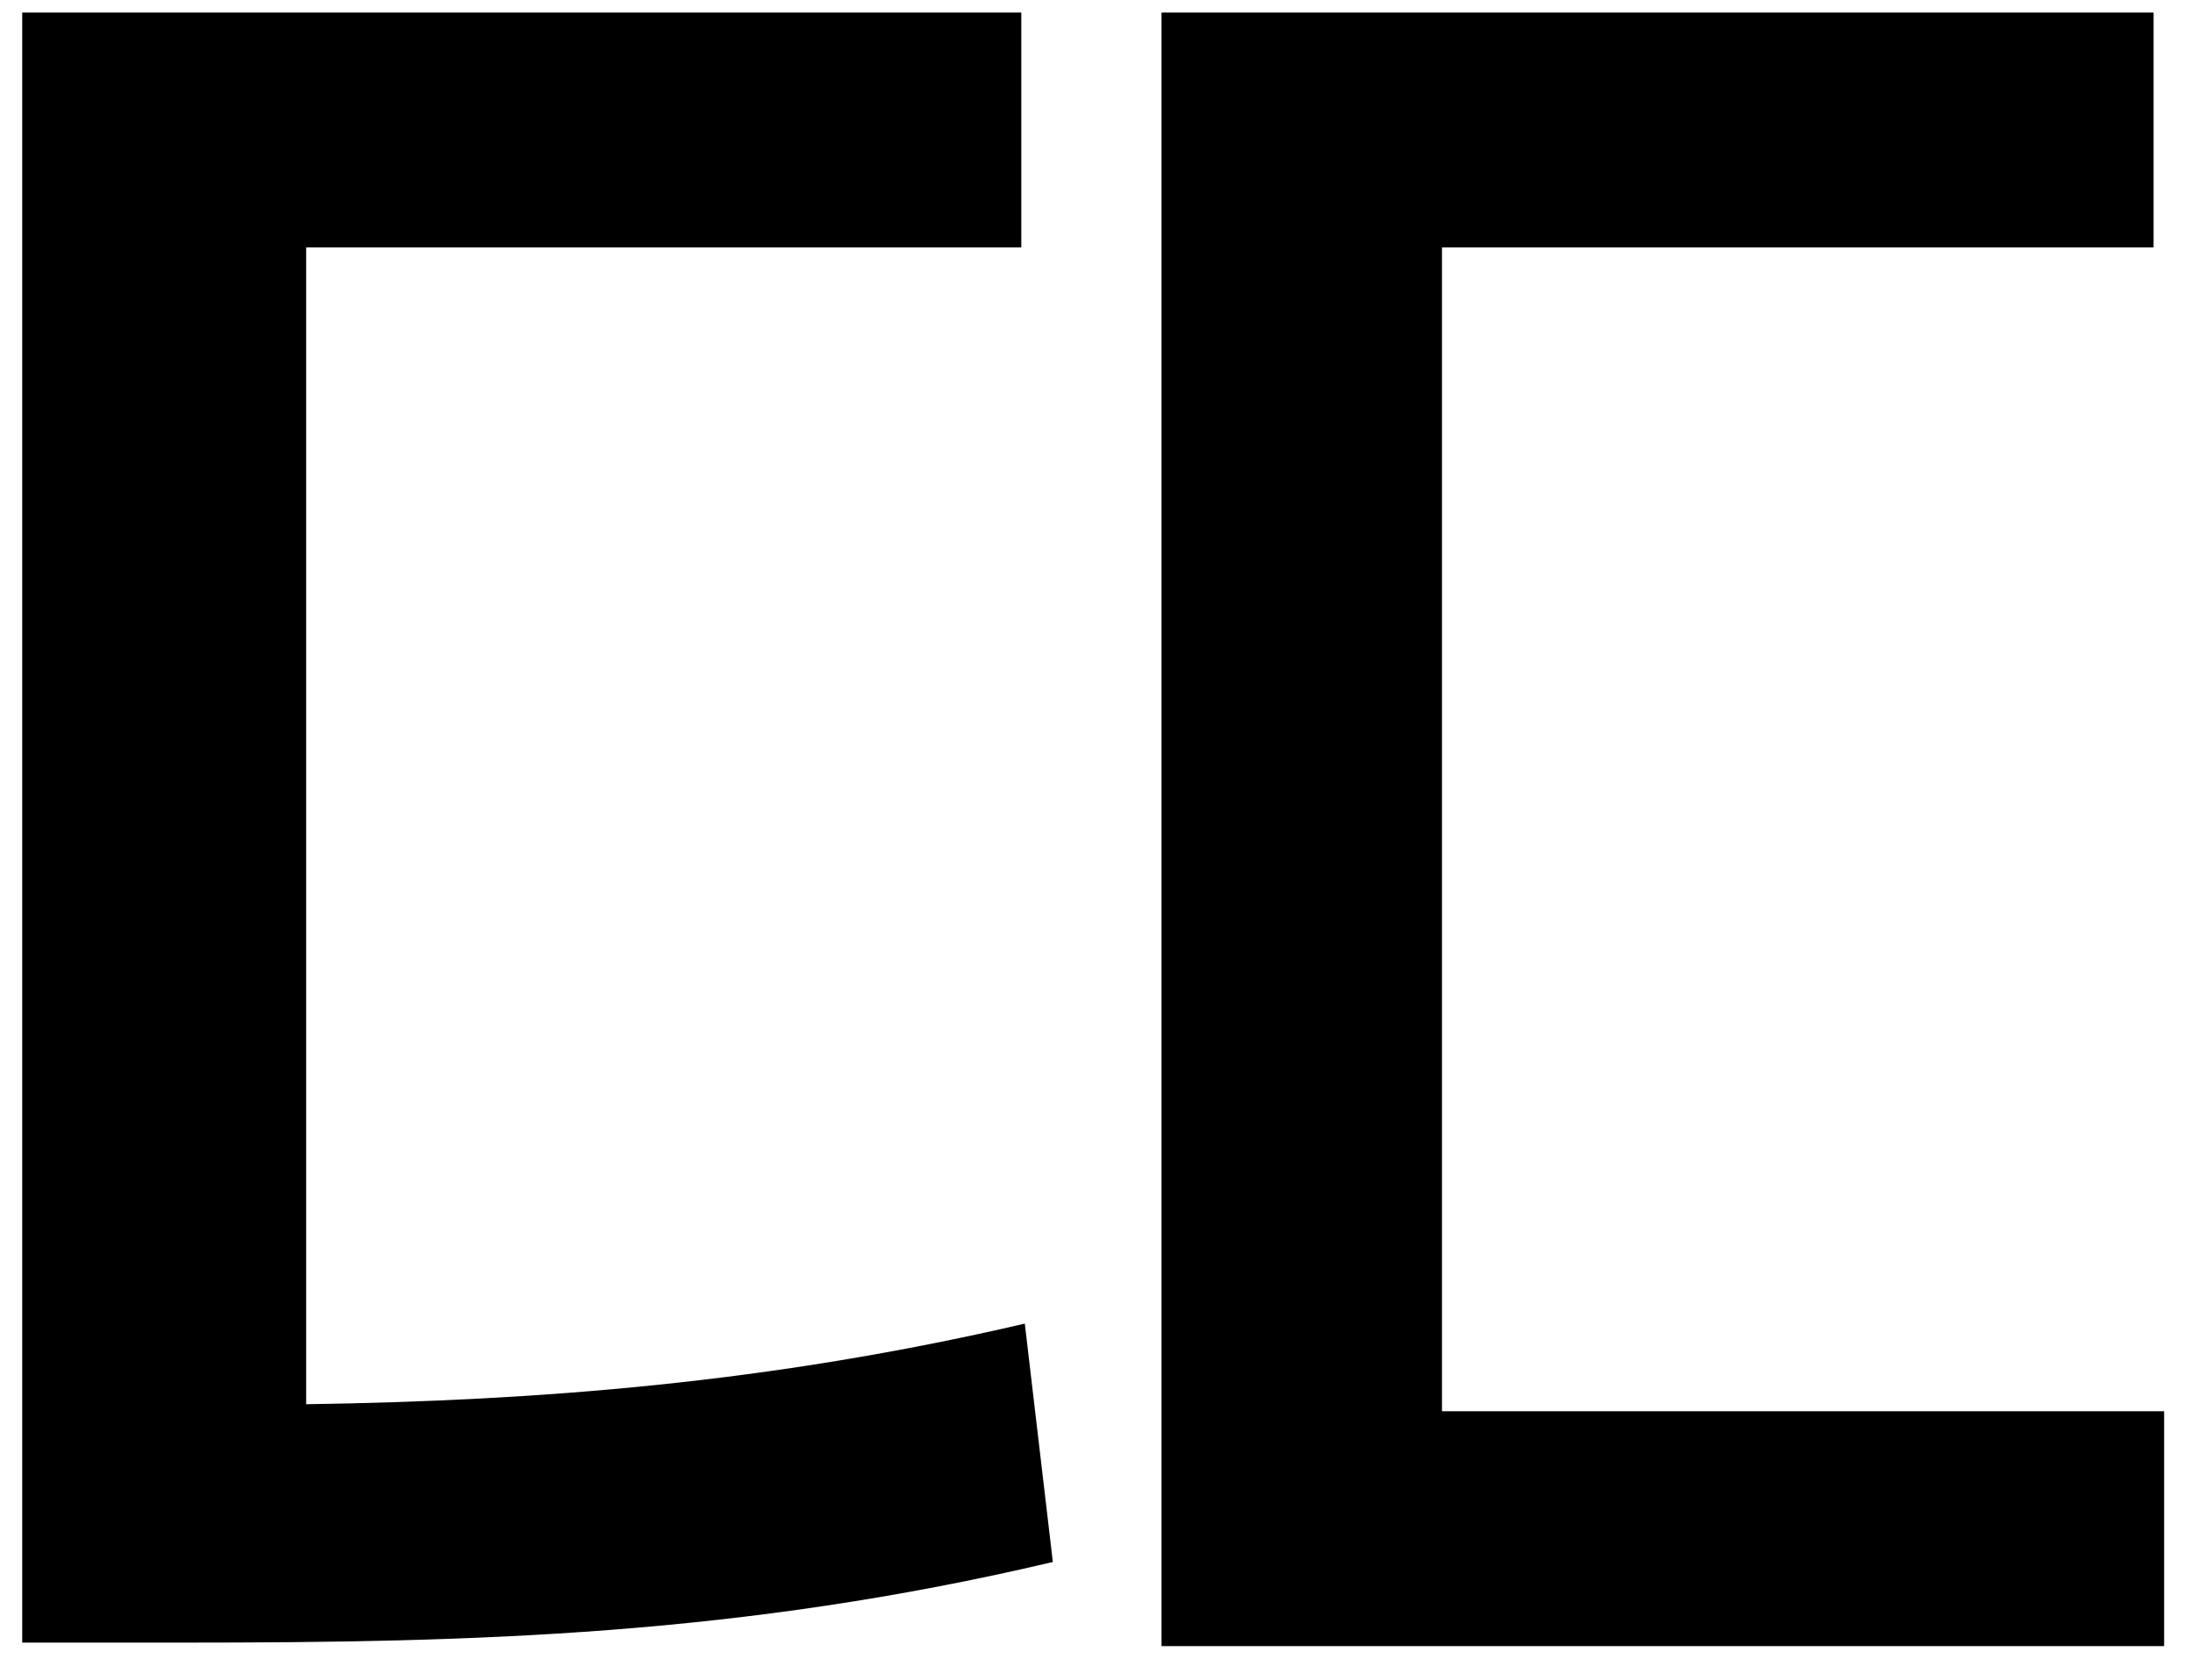 <svg width="60" height="46" viewBox="0 0 60 46" fill="none" xmlns="http://www.w3.org/2000/svg">
<path d="M8.384 6.776H27.968V0.344H0.608V44.984H5.024C12.992 44.984 20.288 44.792 28.832 42.776L28.064 36.248C21.056 37.88 14.72 38.36 8.384 38.456V6.776ZM39.488 38.648V6.776H58.976V0.344H31.808V45.08H59.264V38.648H39.488Z" fill="black"/>
</svg>
